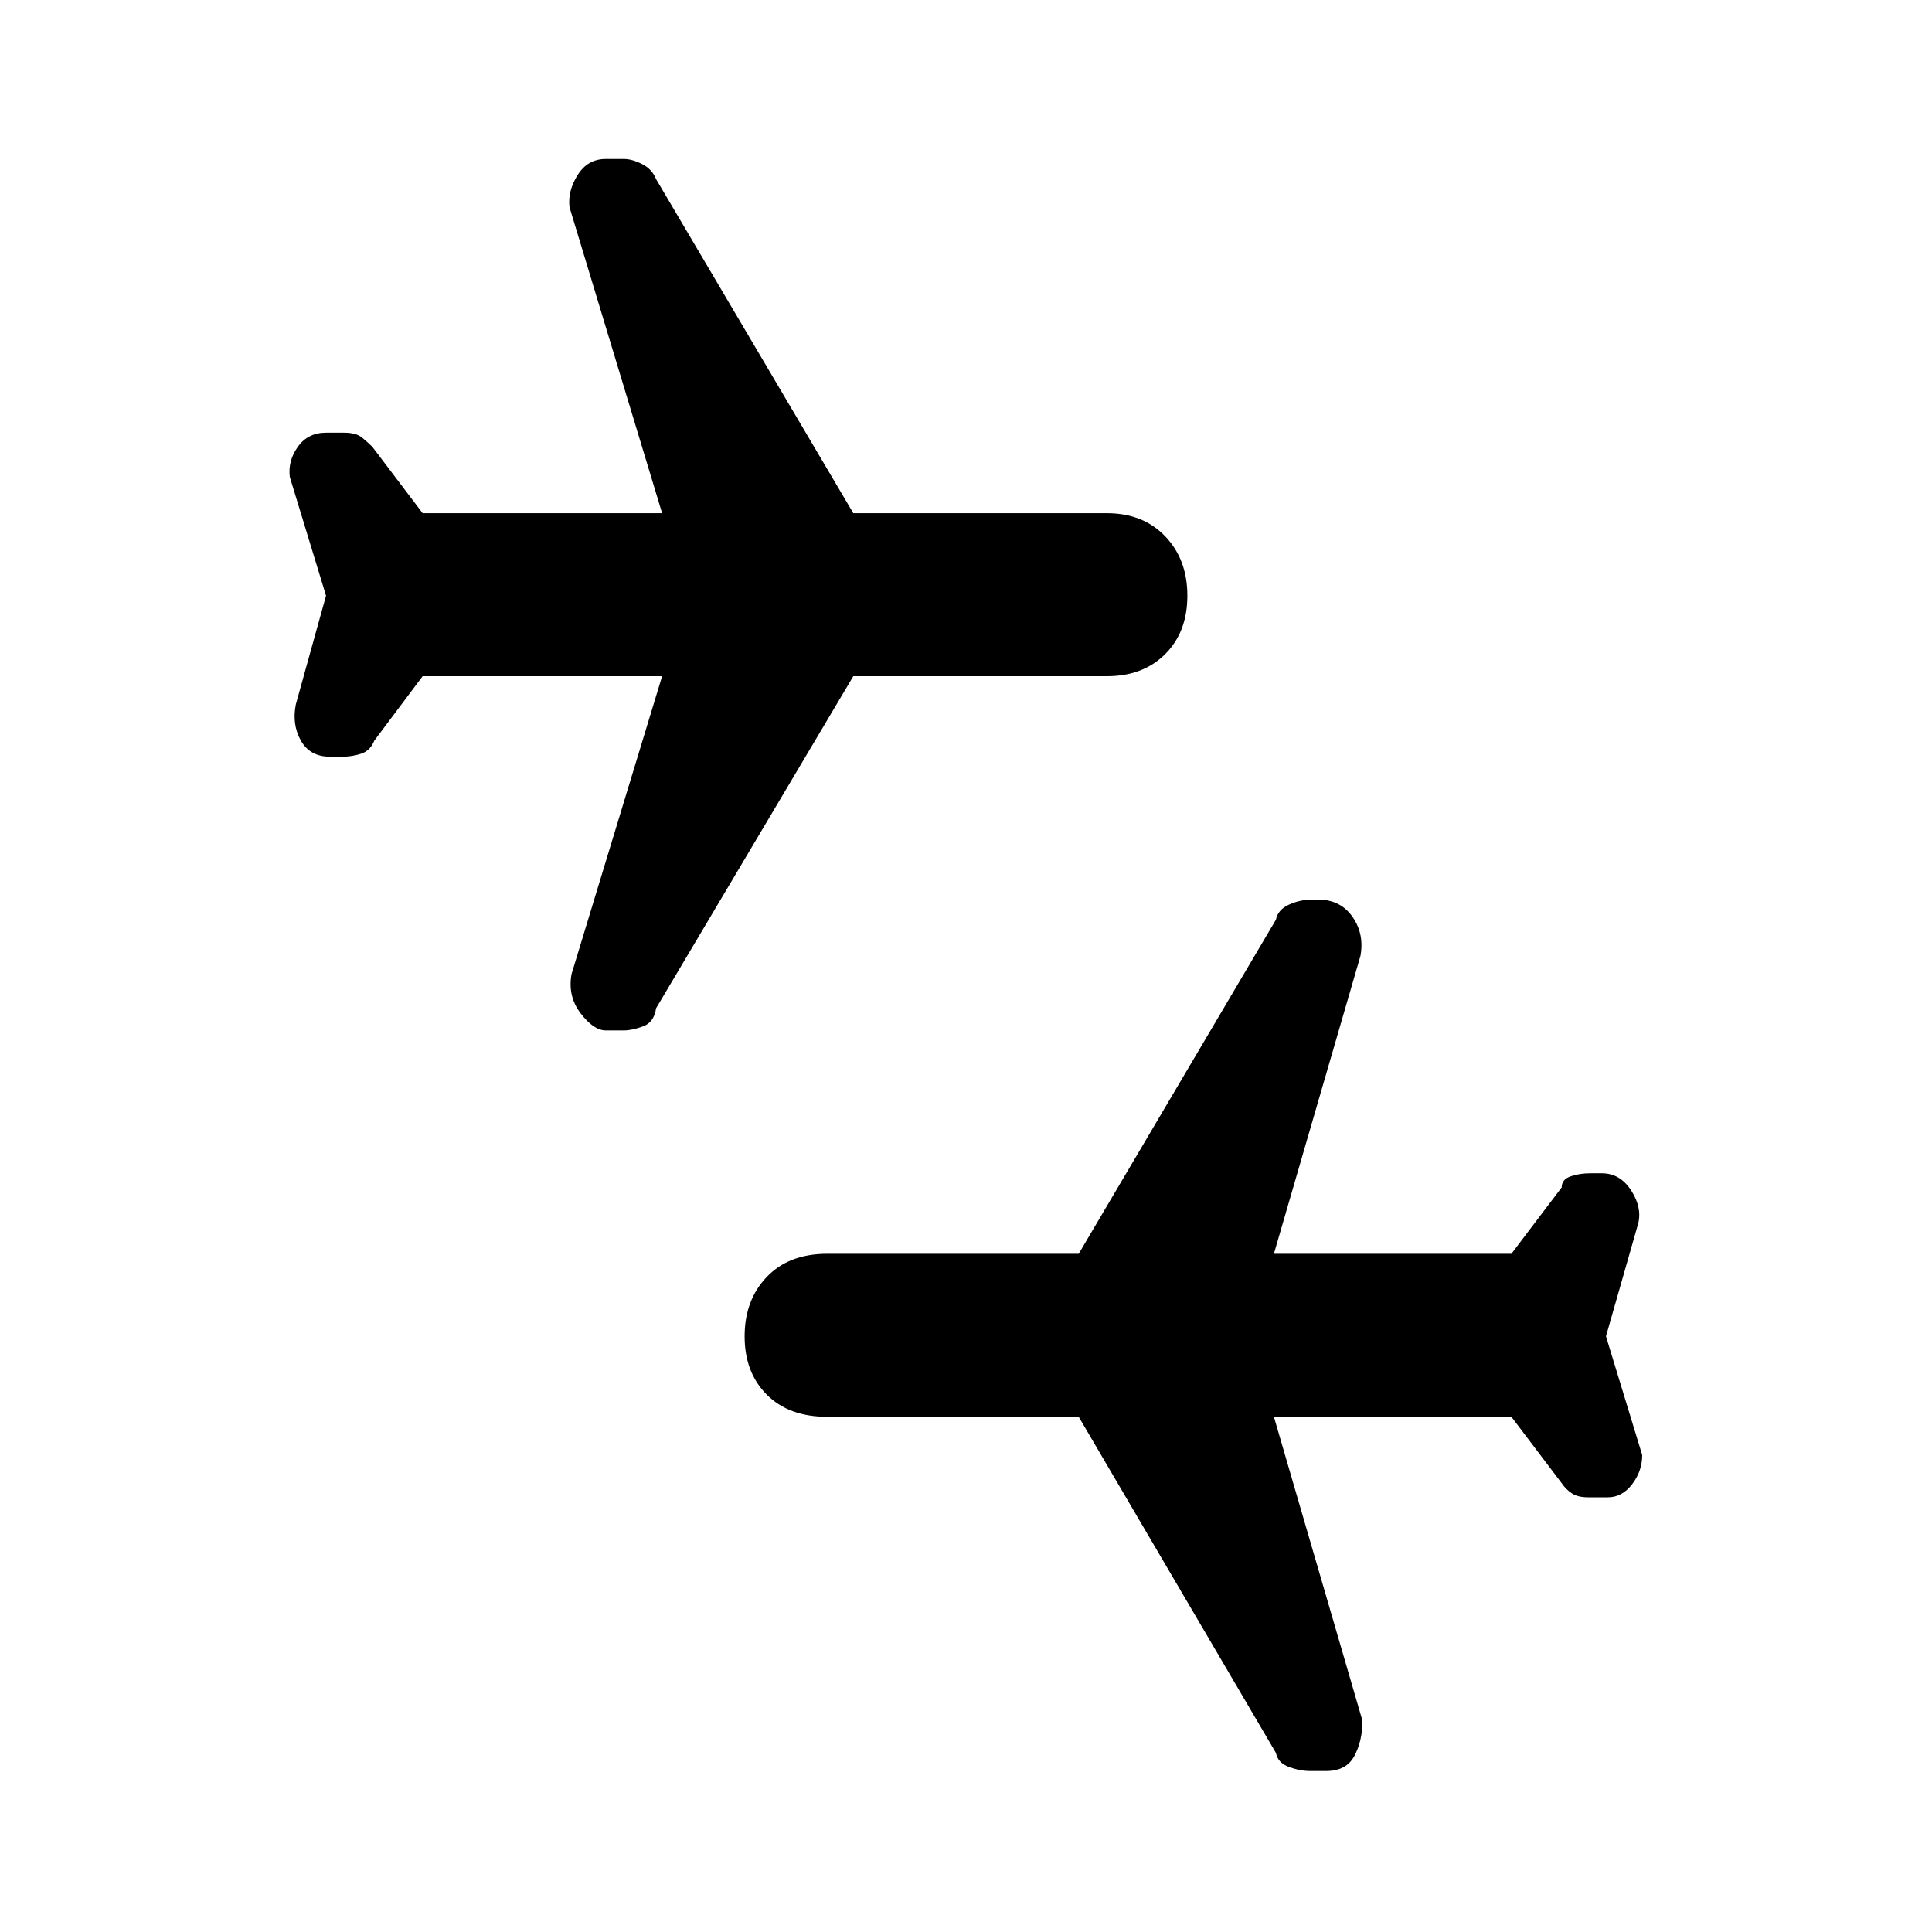 <svg xmlns="http://www.w3.org/2000/svg" height="48" viewBox="0 -960 960 960" width="48"><path d="m798-296 18 59q0 8-5 14.5t-12 6.5h-10q-5 0-8-2t-5-5l-25-33H633l44 151q0 10-4 17.5T659-80h-8q-5 0-10.5-2t-6.5-7l-98-167H411q-19 0-30-11t-11-29q0-18 11-29.5t30-11.5h125l98-166q1-5 6.5-7.5T652-513h3q11 0 17 8.5t4 19.5l-43 148h118l25-33q0-4 4.5-5.5t9.5-1.5h6q9 0 14.5 8.5T814-352l-16 56ZM162-664l-18-59q-1-8 4-15t14-7h9q6 0 9 2.5t5 4.5l25 33h119l-46-152q-1-8 4-16t14-8h9q4 0 9 2.5t7 7.5l98 166h126q18 0 29 11.5t11 29.5q0 18-11 29t-29 11H424l-98 165q-1 7-6.5 9t-9.5 2h-9q-6 0-12.5-8.5T284-476l45-148H210l-24 32q-2 5-6.5 6.5T170-584h-6q-10 0-14.5-8t-2.5-18l15-54Z"/></svg>
